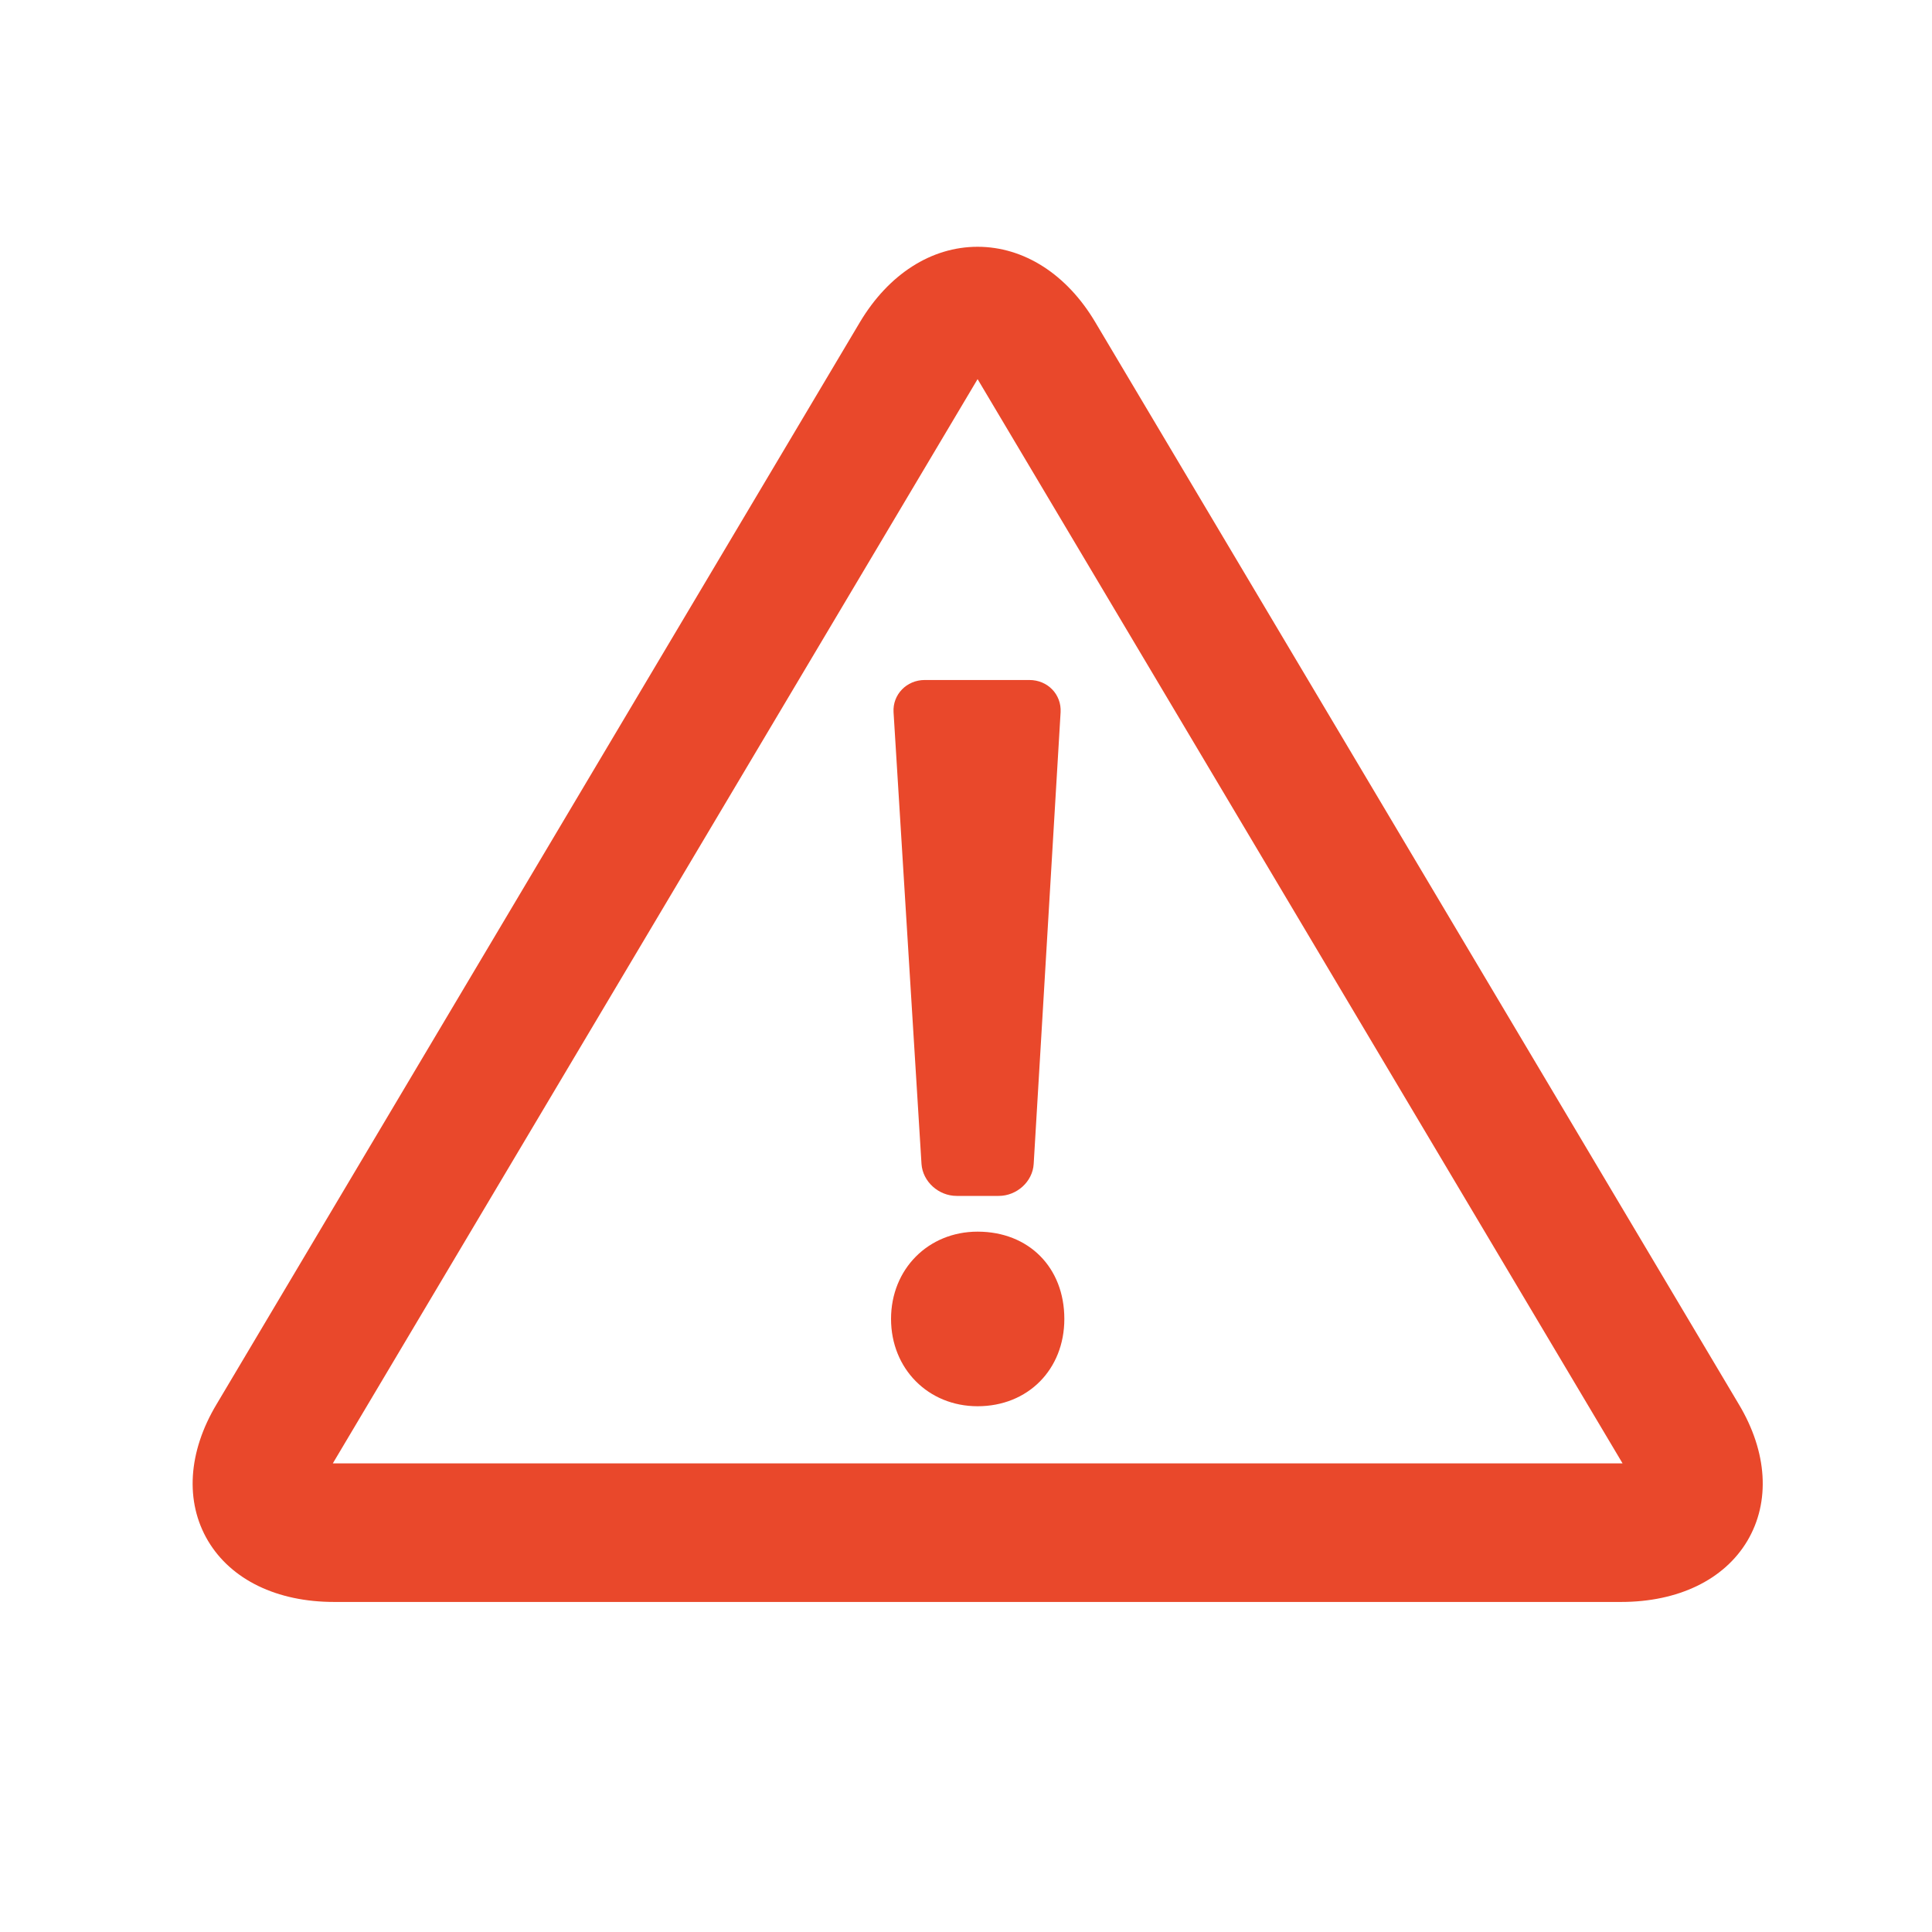 <?xml version="1.0" encoding="UTF-8"?><svg xmlns="http://www.w3.org/2000/svg" xmlns:xlink="http://www.w3.org/1999/xlink" width="30" zoomAndPan="magnify" viewBox="0 0 30 30" height="30" preserveAspectRatio="xMidYMid meet" version="1.0"><defs><clipPath id="clip-0"><path d="M 2.844 3.832 L 27.52 3.832 L 27.52 24.879 L 2.844 24.879 Z M 2.844 3.832 " clip-rule="nonzero"/></clipPath></defs><g clip-path="url(#clip-0)"><path fill="rgb(91.37%, 28.239%, 16.859%)" d="M 15.18 5.887 L 25.195 22.723 L 5.168 22.723 Z M 27 21.805 L 17.008 5.004 C 16.566 4.258 15.898 3.832 15.18 3.832 C 14.461 3.832 13.797 4.258 13.352 5.004 L 3.363 21.805 C 2.918 22.547 2.871 23.32 3.23 23.926 C 3.59 24.531 4.301 24.875 5.188 24.875 L 25.172 24.875 C 26.059 24.875 26.773 24.531 27.133 23.926 C 27.492 23.32 27.445 22.547 27 21.805 " fill-opacity="1" fill-rule="nonzero"/></g><path fill="rgb(91.37%, 28.239%, 16.859%)" d="M 15.508 18.57 C 15.789 18.57 16.035 18.348 16.051 18.074 L 16.469 11.059 C 16.484 10.785 16.27 10.559 15.984 10.559 L 14.359 10.559 C 14.078 10.559 13.859 10.785 13.875 11.059 L 14.309 18.074 C 14.328 18.348 14.574 18.57 14.855 18.57 L 15.508 18.57 " fill-opacity="1" fill-rule="nonzero"/><path fill="rgb(91.37%, 28.239%, 16.859%)" d="M 15.18 19.125 C 14.414 19.125 13.836 19.707 13.836 20.48 C 13.836 21.254 14.414 21.836 15.18 21.836 C 15.961 21.836 16.527 21.266 16.527 20.48 C 16.527 19.68 15.973 19.125 15.18 19.125 " fill-opacity="1" fill-rule="nonzero"/></svg>